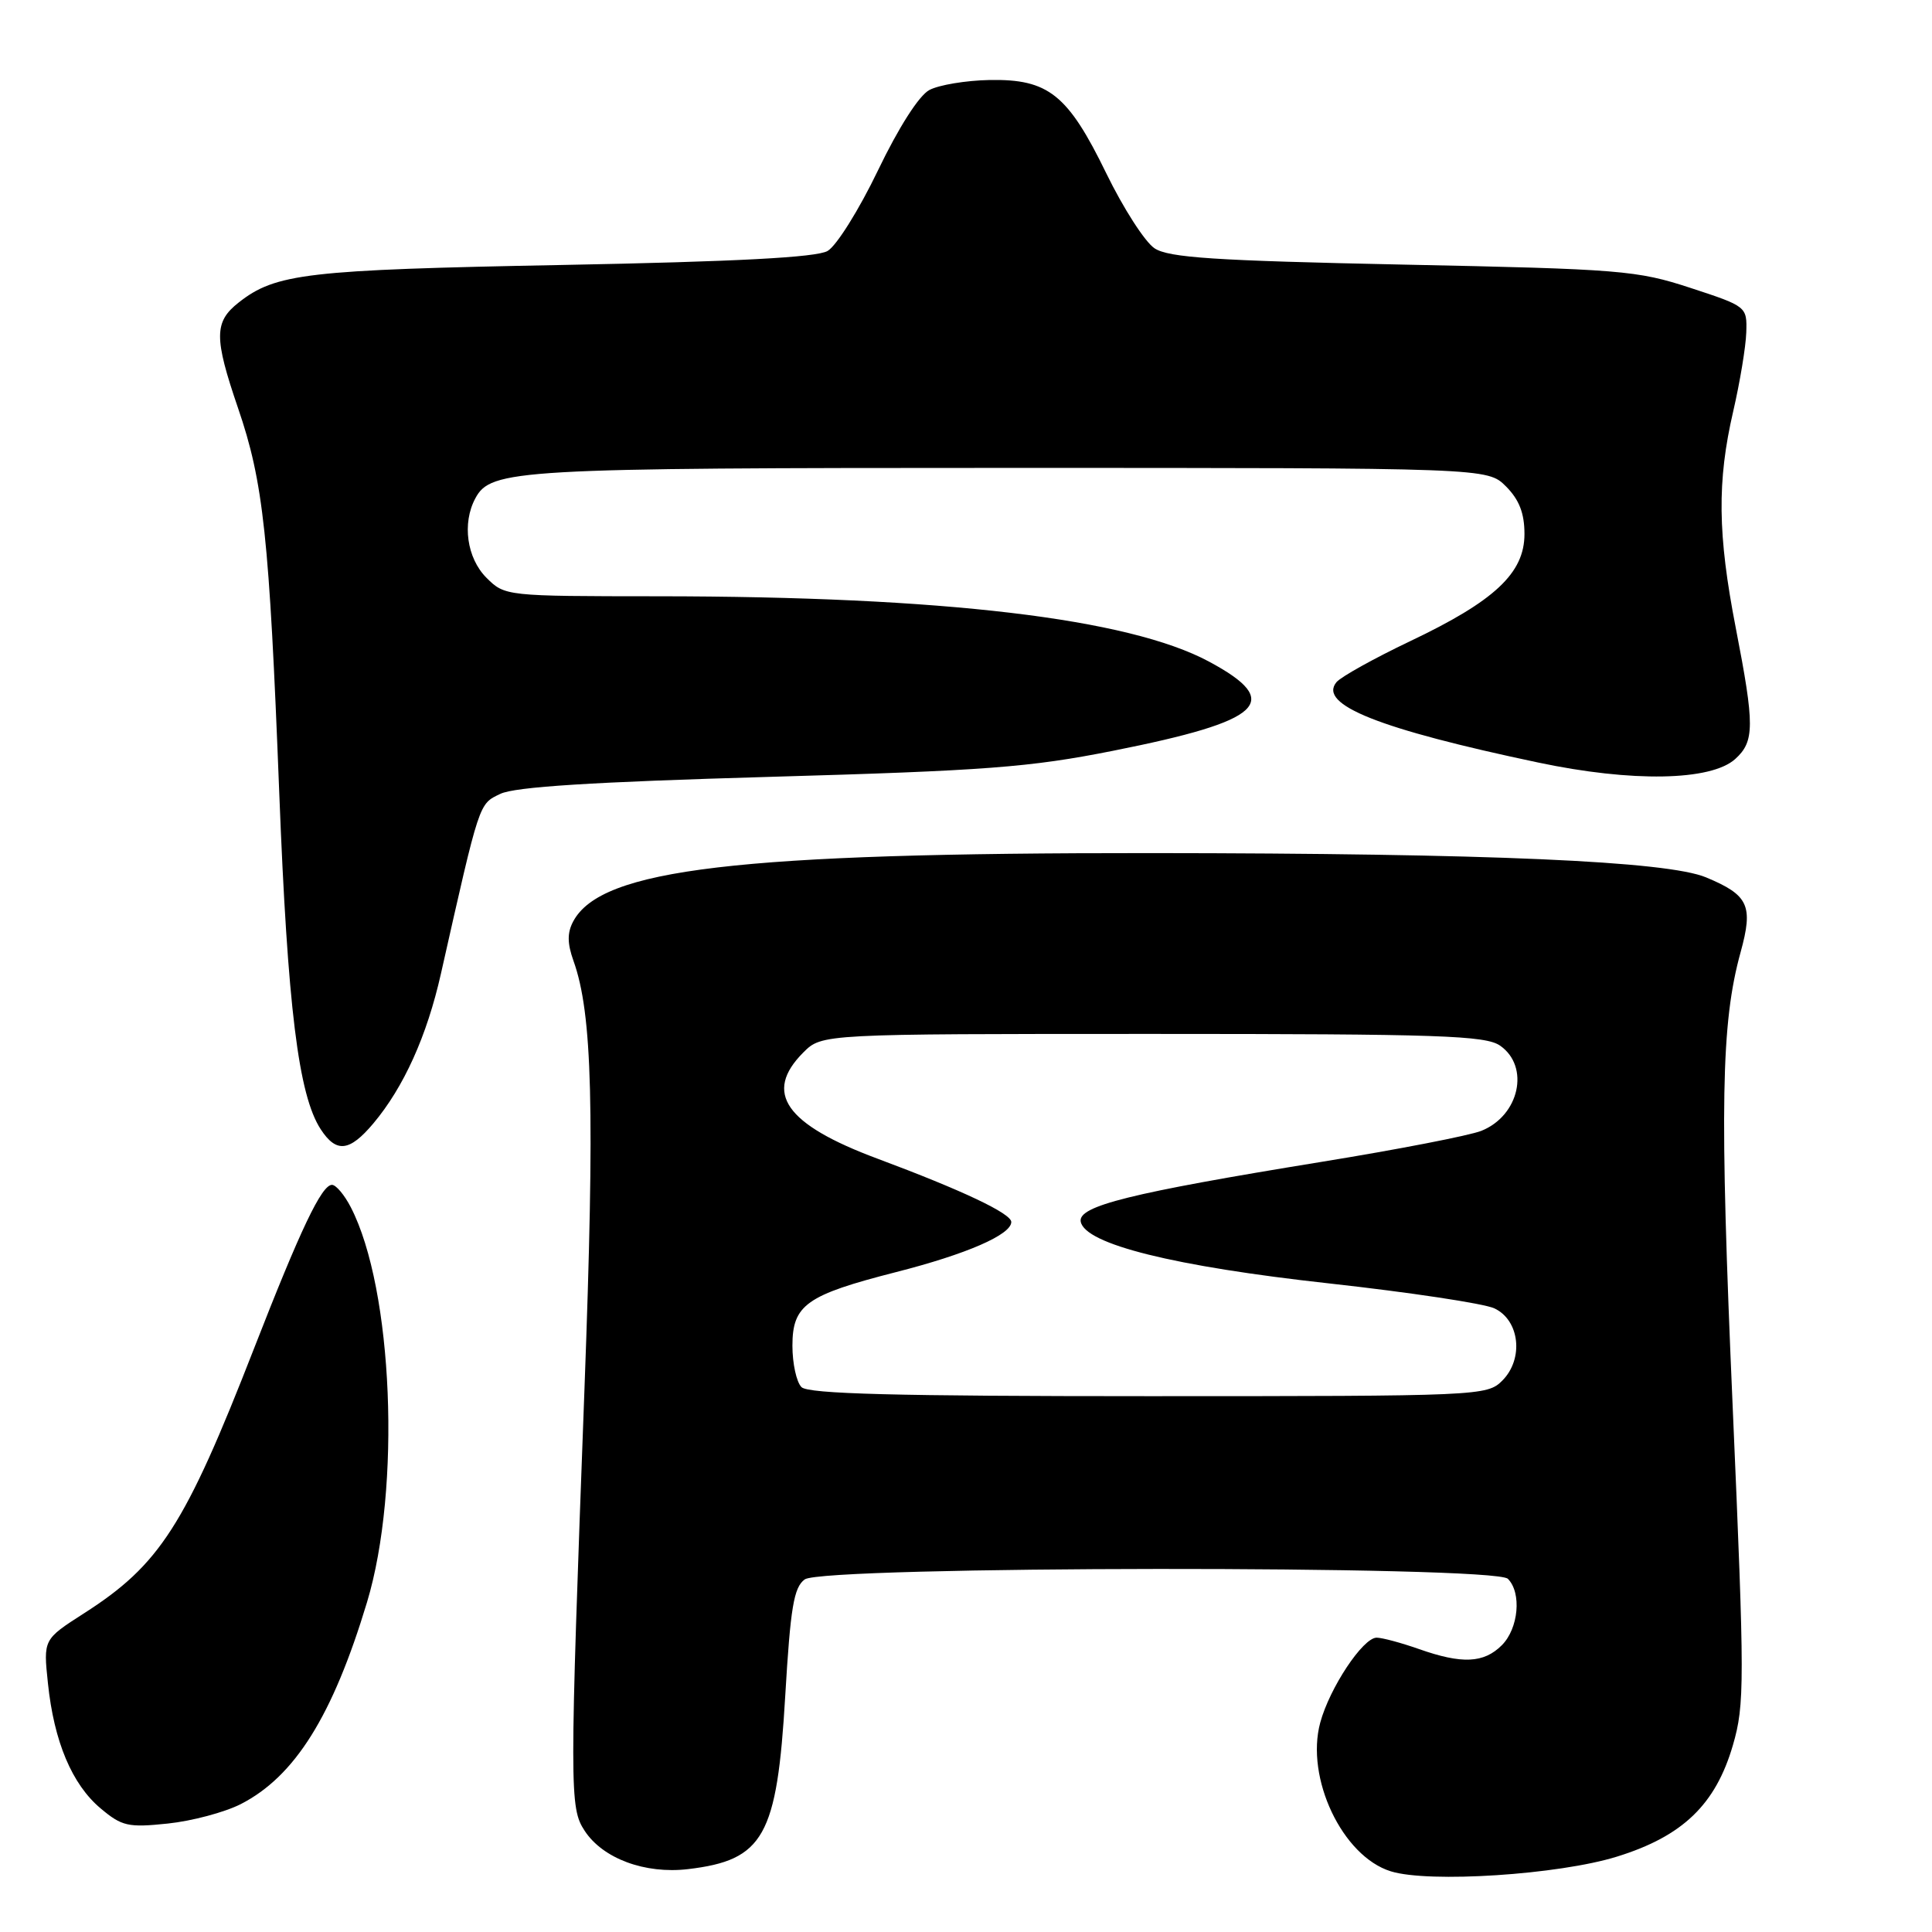 <?xml version="1.0" encoding="UTF-8" standalone="no"?>
<!DOCTYPE svg PUBLIC "-//W3C//DTD SVG 1.1//EN" "http://www.w3.org/Graphics/SVG/1.1/DTD/svg11.dtd" >
<svg xmlns="http://www.w3.org/2000/svg" xmlns:xlink="http://www.w3.org/1999/xlink" version="1.1" viewBox="0 0 256 256">
 <g >
 <path fill="currentColor"
d=" M 214.26 246.01 C 222.97 243.31 227.33 239.11 229.62 231.24 C 231.18 225.87 231.18 222.97 229.59 186.42 C 227.85 146.54 228.04 135.59 230.64 126.17 C 232.34 119.99 231.70 118.61 226.07 116.26 C 220.90 114.10 197.36 113.07 152.50 113.04 C 97.66 113.01 79.68 115.13 75.96 122.08 C 75.15 123.59 75.16 124.99 75.99 127.32 C 78.50 134.31 78.82 146.93 77.45 183.92 C 75.46 237.44 75.46 239.52 77.47 242.59 C 79.88 246.27 85.46 248.34 91.16 247.67 C 101.20 246.48 102.96 243.35 104.05 224.68 C 104.74 213.00 105.18 210.34 106.63 209.28 C 109.09 207.48 198.01 207.41 199.80 209.20 C 201.65 211.05 201.22 215.78 199.00 218.00 C 196.61 220.39 193.72 220.52 188.00 218.50 C 185.66 217.68 183.15 217.00 182.41 217.00 C 180.60 217.00 176.19 223.64 174.94 228.25 C 172.95 235.59 177.87 245.97 184.29 247.96 C 189.33 249.53 206.55 248.41 214.26 246.01 Z  M 31.89 239.06 C 39.07 235.39 44.08 227.38 48.63 212.31 C 53.18 197.24 52.09 170.81 46.48 159.96 C 45.64 158.33 44.52 157.00 43.99 157.00 C 42.62 157.00 39.84 162.83 33.66 178.68 C 24.51 202.16 21.17 207.35 11.12 213.78 C 5.74 217.23 5.74 217.23 6.35 223.03 C 7.15 230.76 9.54 236.44 13.33 239.62 C 16.15 241.99 16.98 242.18 22.23 241.63 C 25.42 241.30 29.76 240.14 31.89 239.06 Z  M 49.47 148.86 C 53.50 144.06 56.57 137.28 58.43 129.00 C 63.61 106.01 63.43 106.57 66.30 105.19 C 68.23 104.26 78.56 103.61 101.92 102.94 C 130.66 102.12 136.43 101.68 147.50 99.48 C 167.42 95.52 170.13 93.00 160.19 87.66 C 149.53 81.94 124.99 79.03 87.20 79.01 C 67.00 79.00 66.90 78.99 64.45 76.55 C 61.86 73.95 61.21 69.34 62.98 66.04 C 65.04 62.19 68.30 62.00 133.69 62.00 C 197.09 62.00 197.09 62.00 199.55 64.45 C 201.30 66.21 202.00 68.00 202.00 70.76 C 202.00 75.94 198.05 79.64 186.83 84.97 C 182.07 87.24 177.68 89.68 177.09 90.39 C 174.62 93.37 182.72 96.59 203.82 101.04 C 216.26 103.67 226.71 103.48 229.93 100.57 C 232.50 98.24 232.51 96.13 230.00 83.21 C 227.59 70.81 227.51 63.78 229.66 54.50 C 230.55 50.65 231.33 45.95 231.39 44.05 C 231.50 40.63 231.45 40.59 224.00 38.15 C 216.92 35.83 214.78 35.65 185.89 35.06 C 160.89 34.54 154.85 34.14 152.98 32.90 C 151.71 32.06 148.84 27.59 146.59 22.97 C 141.50 12.52 138.93 10.46 131.13 10.60 C 127.98 10.66 124.39 11.26 123.14 11.93 C 121.77 12.66 119.07 16.89 116.33 22.59 C 113.83 27.79 110.83 32.59 109.65 33.26 C 108.15 34.11 97.57 34.67 74.50 35.11 C 40.61 35.75 36.52 36.23 31.62 40.09 C 28.36 42.65 28.35 44.74 31.54 54.07 C 34.91 63.89 35.68 71.11 37.00 105.00 C 38.11 133.51 39.55 145.13 42.50 149.64 C 44.57 152.81 46.31 152.61 49.47 148.86 Z  M 106.20 183.80 C 105.54 183.14 105.00 180.68 105.00 178.32 C 105.00 172.90 106.84 171.60 118.73 168.56 C 128.08 166.18 134.00 163.60 134.00 161.92 C 134.00 160.79 127.50 157.72 116.30 153.54 C 104.04 148.98 101.12 144.79 106.45 139.45 C 108.91 137.00 108.91 137.00 152.73 137.00 C 190.78 137.00 196.85 137.21 198.78 138.56 C 202.75 141.34 201.32 147.83 196.29 149.84 C 194.75 150.46 185.18 152.32 175.00 153.97 C 149.75 158.08 142.82 159.80 143.20 161.87 C 143.75 164.86 155.57 167.80 176.12 170.06 C 186.78 171.24 196.62 172.72 198.00 173.36 C 201.37 174.92 201.94 180.06 199.06 182.94 C 197.04 184.96 196.09 185.00 152.20 185.00 C 118.69 185.00 107.10 184.70 106.20 183.80 Z "/>
</g>
</svg>